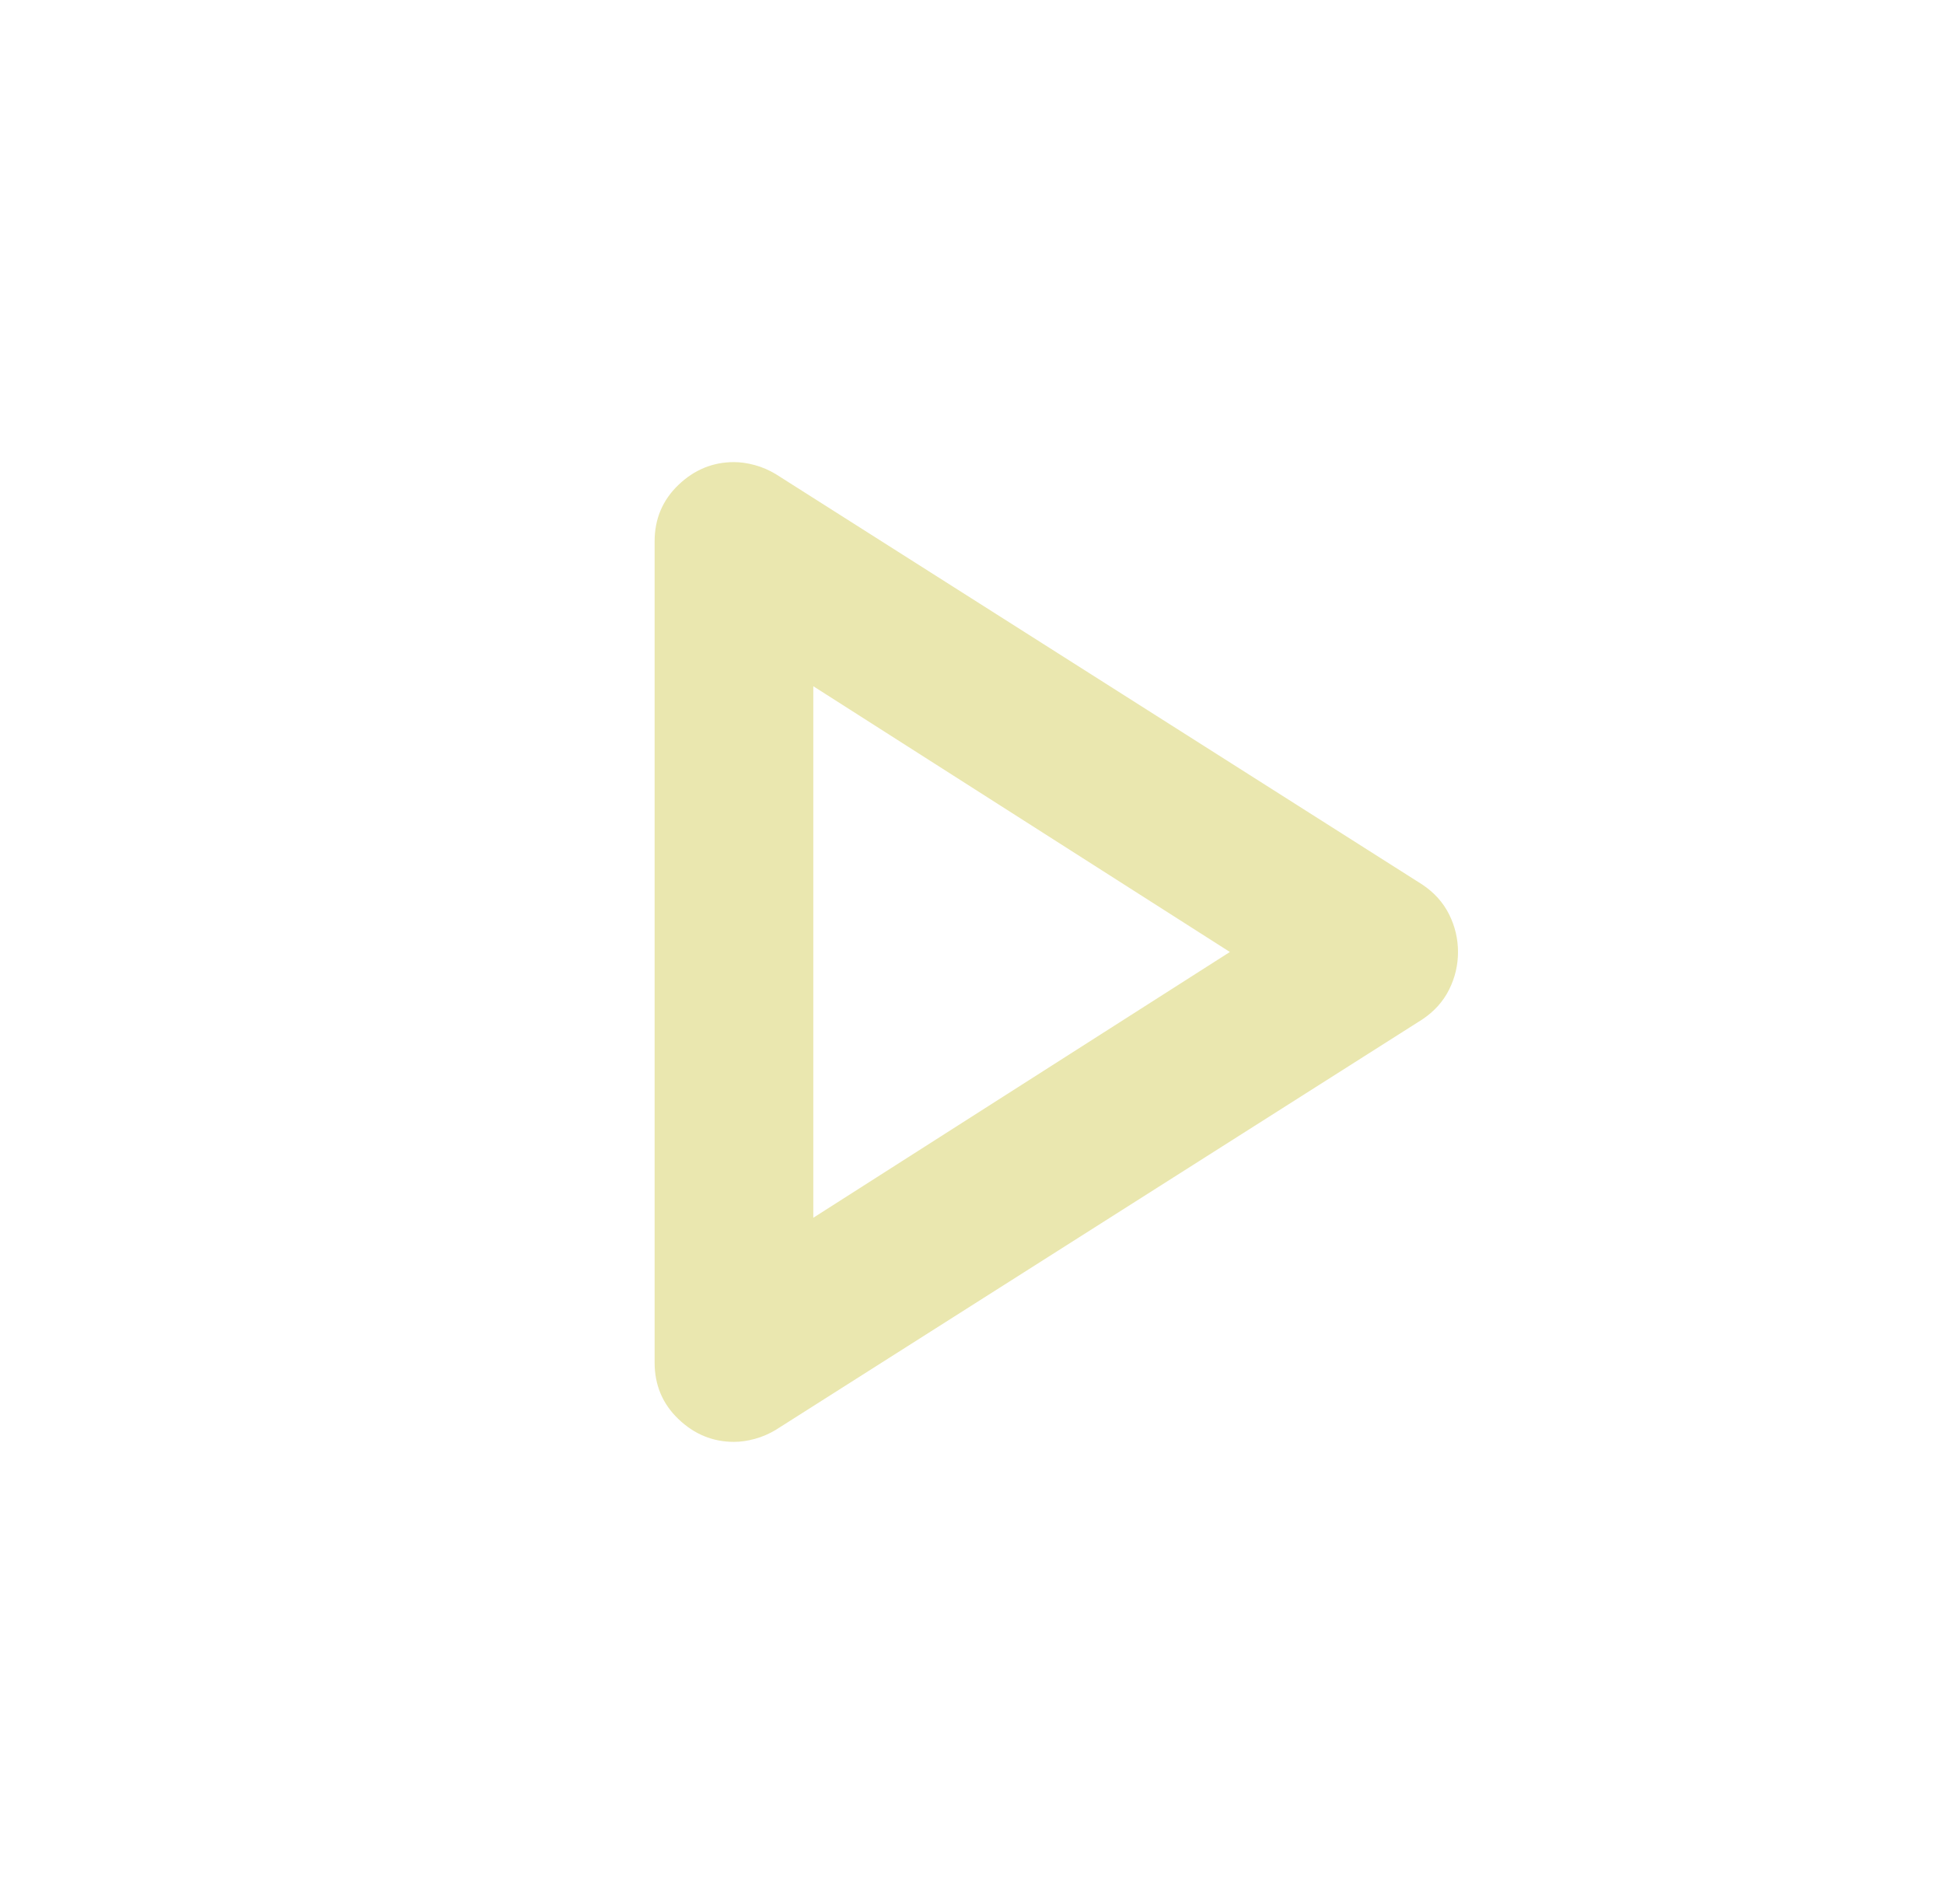 <svg width="49" height="48" viewBox="0 0 49 48" fill="none" xmlns="http://www.w3.org/2000/svg">
<mask id="mask0_7_4" style="mask-type:alpha" maskUnits="userSpaceOnUse" x="0" y="0" width="49" height="48">
<rect x="0.5" width="48" height="48" fill="#D9D9D9"/>
</mask>
<g mask="url(#mask0_7_4)">
<path d="M16.5 34.35V13.65C16.5 13.083 16.7 12.608 17.1 12.225C17.5 11.842 17.967 11.65 18.5 11.65C18.667 11.65 18.842 11.675 19.025 11.725C19.208 11.775 19.383 11.85 19.55 11.95L35.85 22.3C36.15 22.5 36.375 22.75 36.525 23.05C36.675 23.35 36.75 23.667 36.75 24C36.75 24.333 36.675 24.65 36.525 24.95C36.375 25.25 36.15 25.5 35.85 25.7L19.55 36.05C19.383 36.15 19.208 36.225 19.025 36.275C18.842 36.325 18.667 36.35 18.5 36.35C17.967 36.35 17.5 36.158 17.1 35.775C16.7 35.392 16.5 34.917 16.5 34.35ZM20.5 30.7L31 24L20.5 17.3V30.7Z" fill="#EAE7AF"/>
</g>
</svg>
